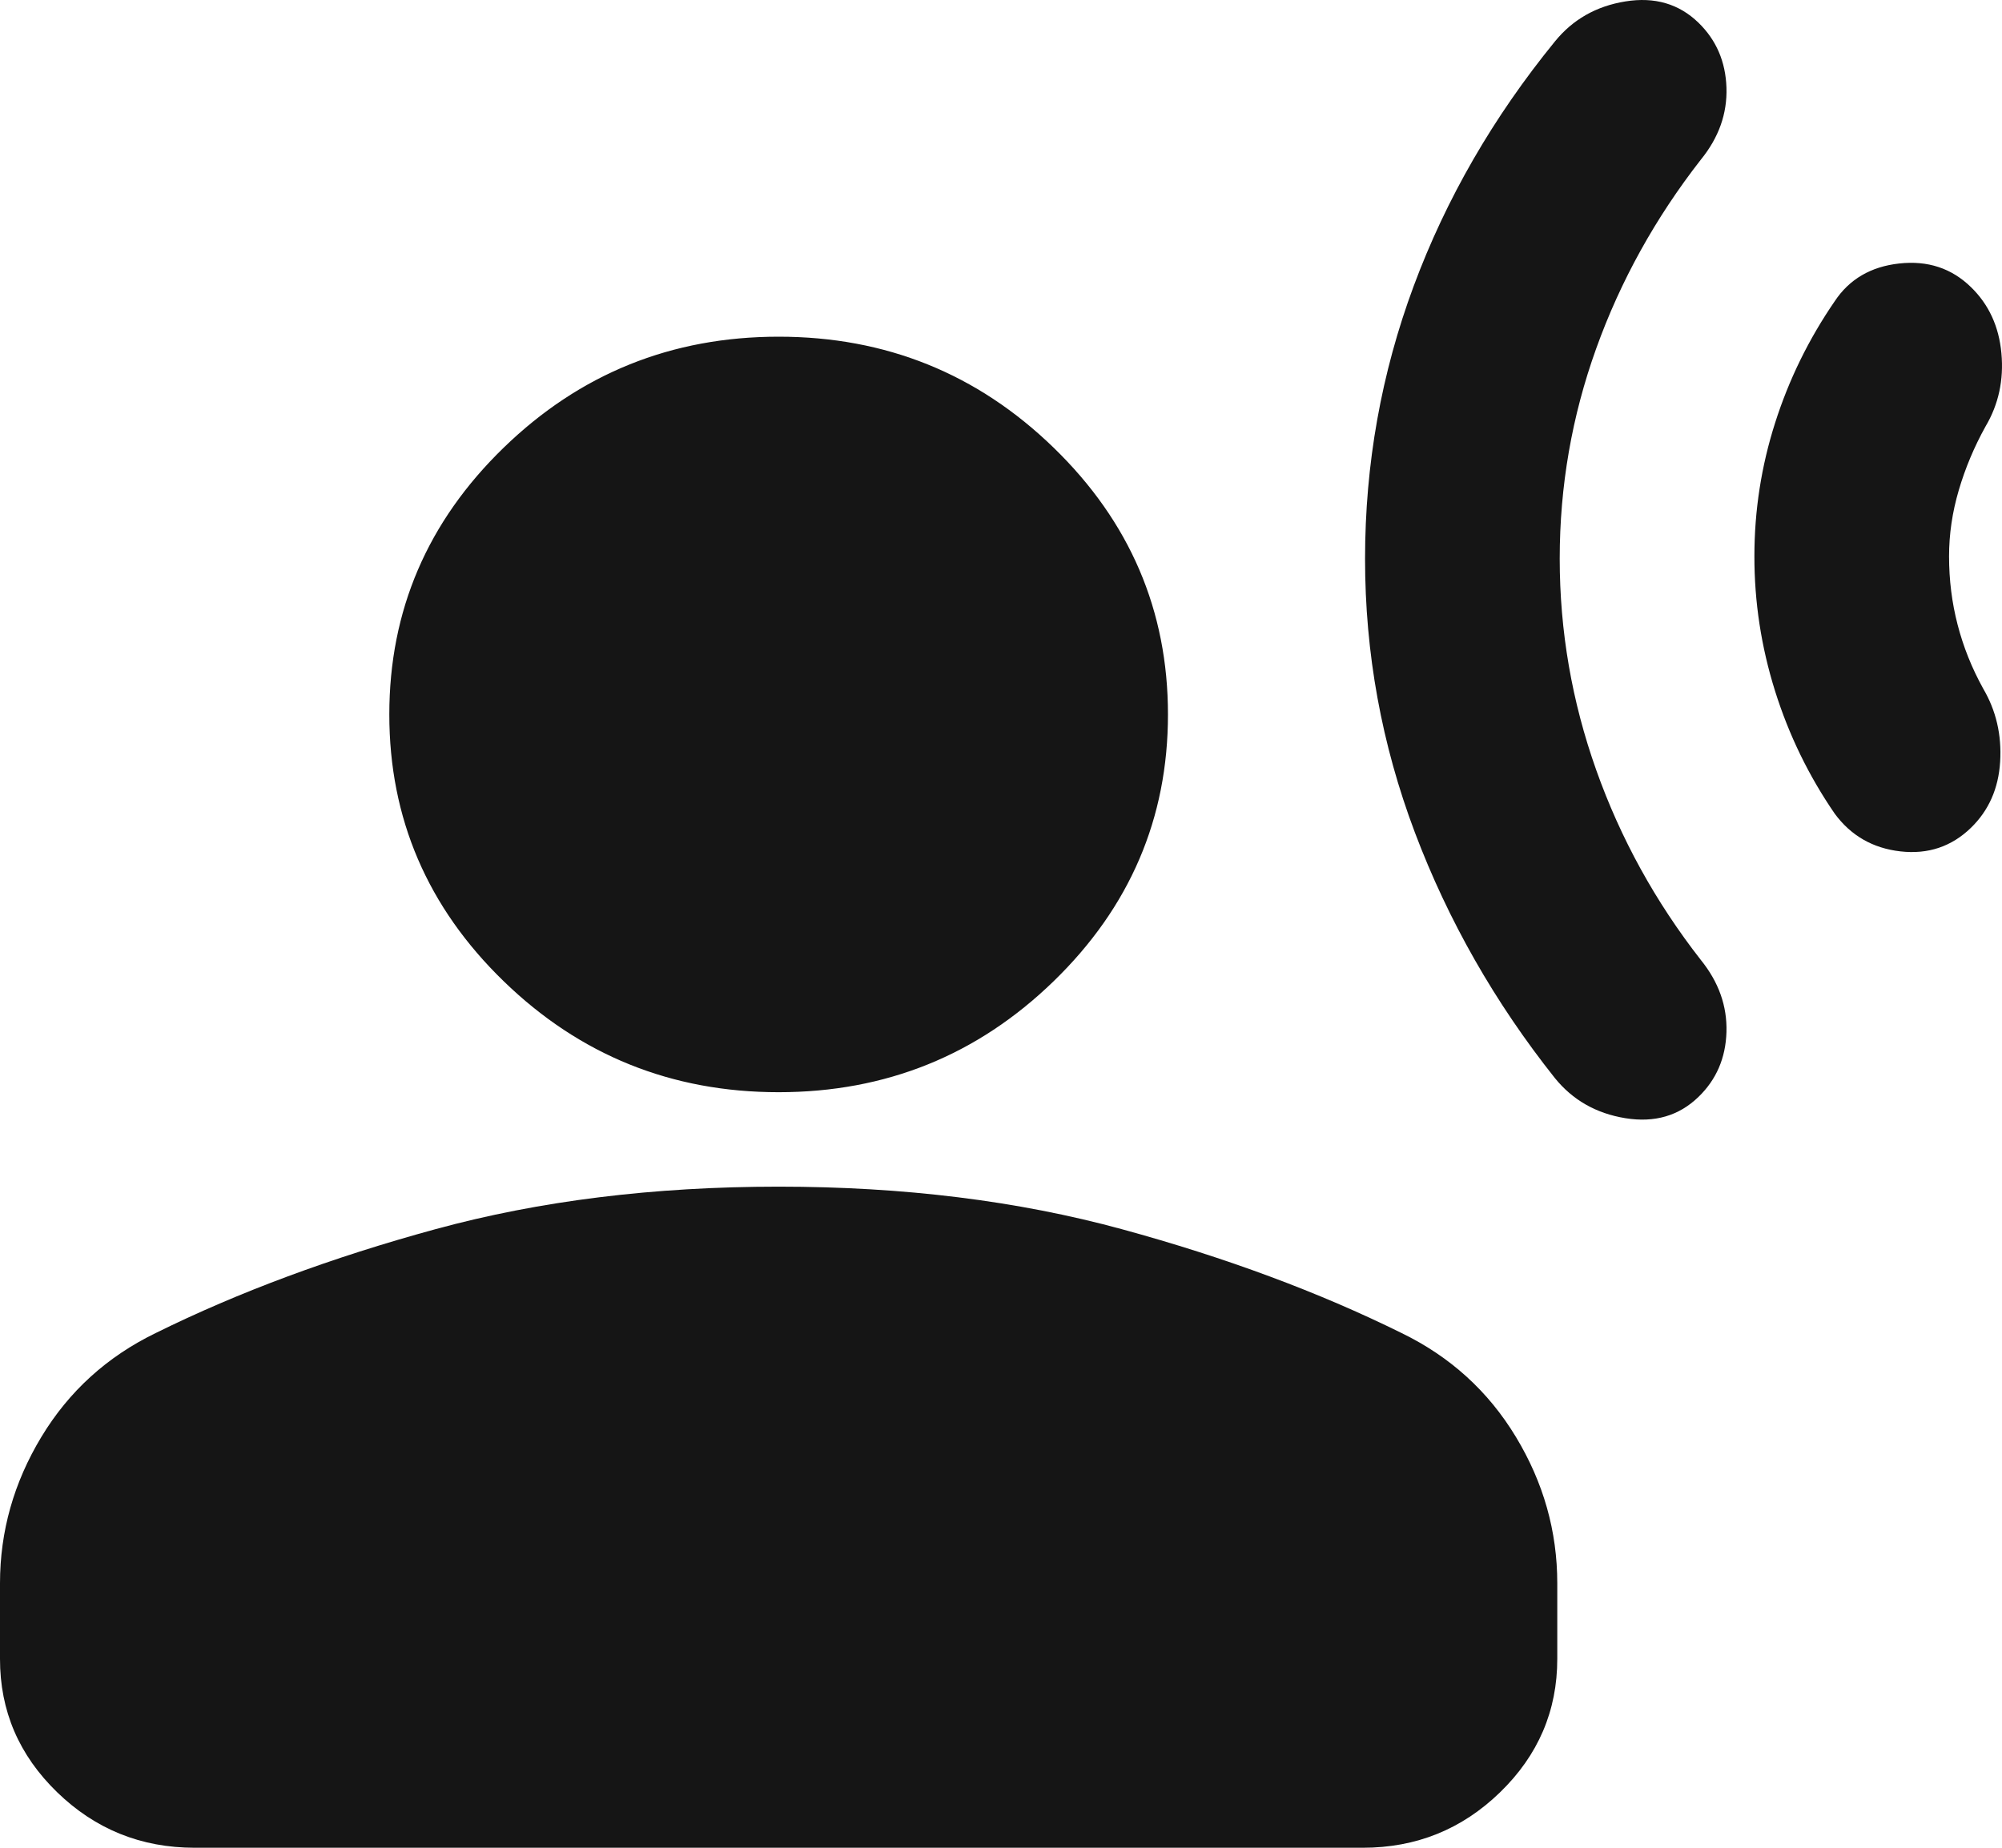 <svg width="65" height="60" viewBox="0 0 65 60" fill="none" xmlns="http://www.w3.org/2000/svg">
<path d="M44.32 18.14C44.32 15.073 44.847 12.122 45.9 9.286C46.954 6.45 48.481 3.805 50.482 1.349C51.062 0.634 51.825 0.199 52.773 0.046C53.721 -0.107 54.511 0.123 55.144 0.736C55.723 1.298 56.026 2.002 56.054 2.846C56.081 3.69 55.804 4.469 55.223 5.183C53.748 7.074 52.615 9.118 51.825 11.316C51.035 13.514 50.64 15.788 50.64 18.14C50.64 20.491 51.035 22.778 51.825 25.003C52.615 27.227 53.748 29.284 55.223 31.173C55.802 31.889 56.079 32.669 56.054 33.513C56.028 34.357 55.725 35.059 55.144 35.62C54.511 36.233 53.721 36.463 52.773 36.31C51.825 36.156 51.062 35.722 50.482 35.006C48.534 32.553 47.019 29.895 45.938 27.033C44.858 24.171 44.318 21.206 44.32 18.14ZM56.961 18.063C56.961 16.581 57.185 15.136 57.634 13.73C58.082 12.323 58.727 11.007 59.568 9.783C60.042 9.067 60.74 8.658 61.663 8.556C62.586 8.454 63.362 8.709 63.992 9.323C64.571 9.885 64.901 10.601 64.981 11.47C65.061 12.338 64.889 13.131 64.466 13.846C64.097 14.511 63.807 15.201 63.597 15.916C63.386 16.632 63.281 17.347 63.281 18.063C63.281 18.829 63.373 19.571 63.559 20.286C63.744 21.002 64.02 21.692 64.387 22.356C64.808 23.072 64.993 23.864 64.94 24.733C64.887 25.602 64.571 26.317 63.992 26.88C63.36 27.493 62.596 27.748 61.701 27.646C60.805 27.544 60.094 27.135 59.568 26.42C58.725 25.193 58.079 23.864 57.63 22.433C57.182 21.002 56.959 19.545 56.961 18.063ZM25.281 35.466C21.805 35.466 18.829 34.265 16.354 31.863C13.878 29.461 12.64 26.573 12.64 23.2C12.64 19.826 13.878 16.938 16.354 14.536C18.829 12.134 21.805 10.933 25.281 10.933C28.757 10.933 31.733 12.134 34.208 14.536C36.683 16.938 37.921 19.826 37.921 23.2C37.921 26.573 36.683 29.461 34.208 31.863C31.733 34.265 28.757 35.466 25.281 35.466ZM6.32 60C4.582 60 3.094 59.399 1.855 58.197C0.616 56.995 -0.002 55.551 5.36518e-06 53.867V51.413C5.36518e-06 49.727 0.448 48.142 1.343 46.66C2.238 45.178 3.476 44.053 5.056 43.286C7.742 41.958 10.771 40.833 14.141 39.913C17.512 38.993 21.225 38.533 25.281 38.533C29.336 38.533 33.049 38.993 36.42 39.913C39.791 40.833 42.819 41.958 45.505 43.286C47.085 44.053 48.323 45.178 49.218 46.66C50.114 48.142 50.561 49.727 50.561 51.413V53.867C50.561 55.553 49.942 56.998 48.703 58.2C47.465 59.402 45.977 60.002 44.241 60H6.32Z" fill="#151515"/>
</svg>
